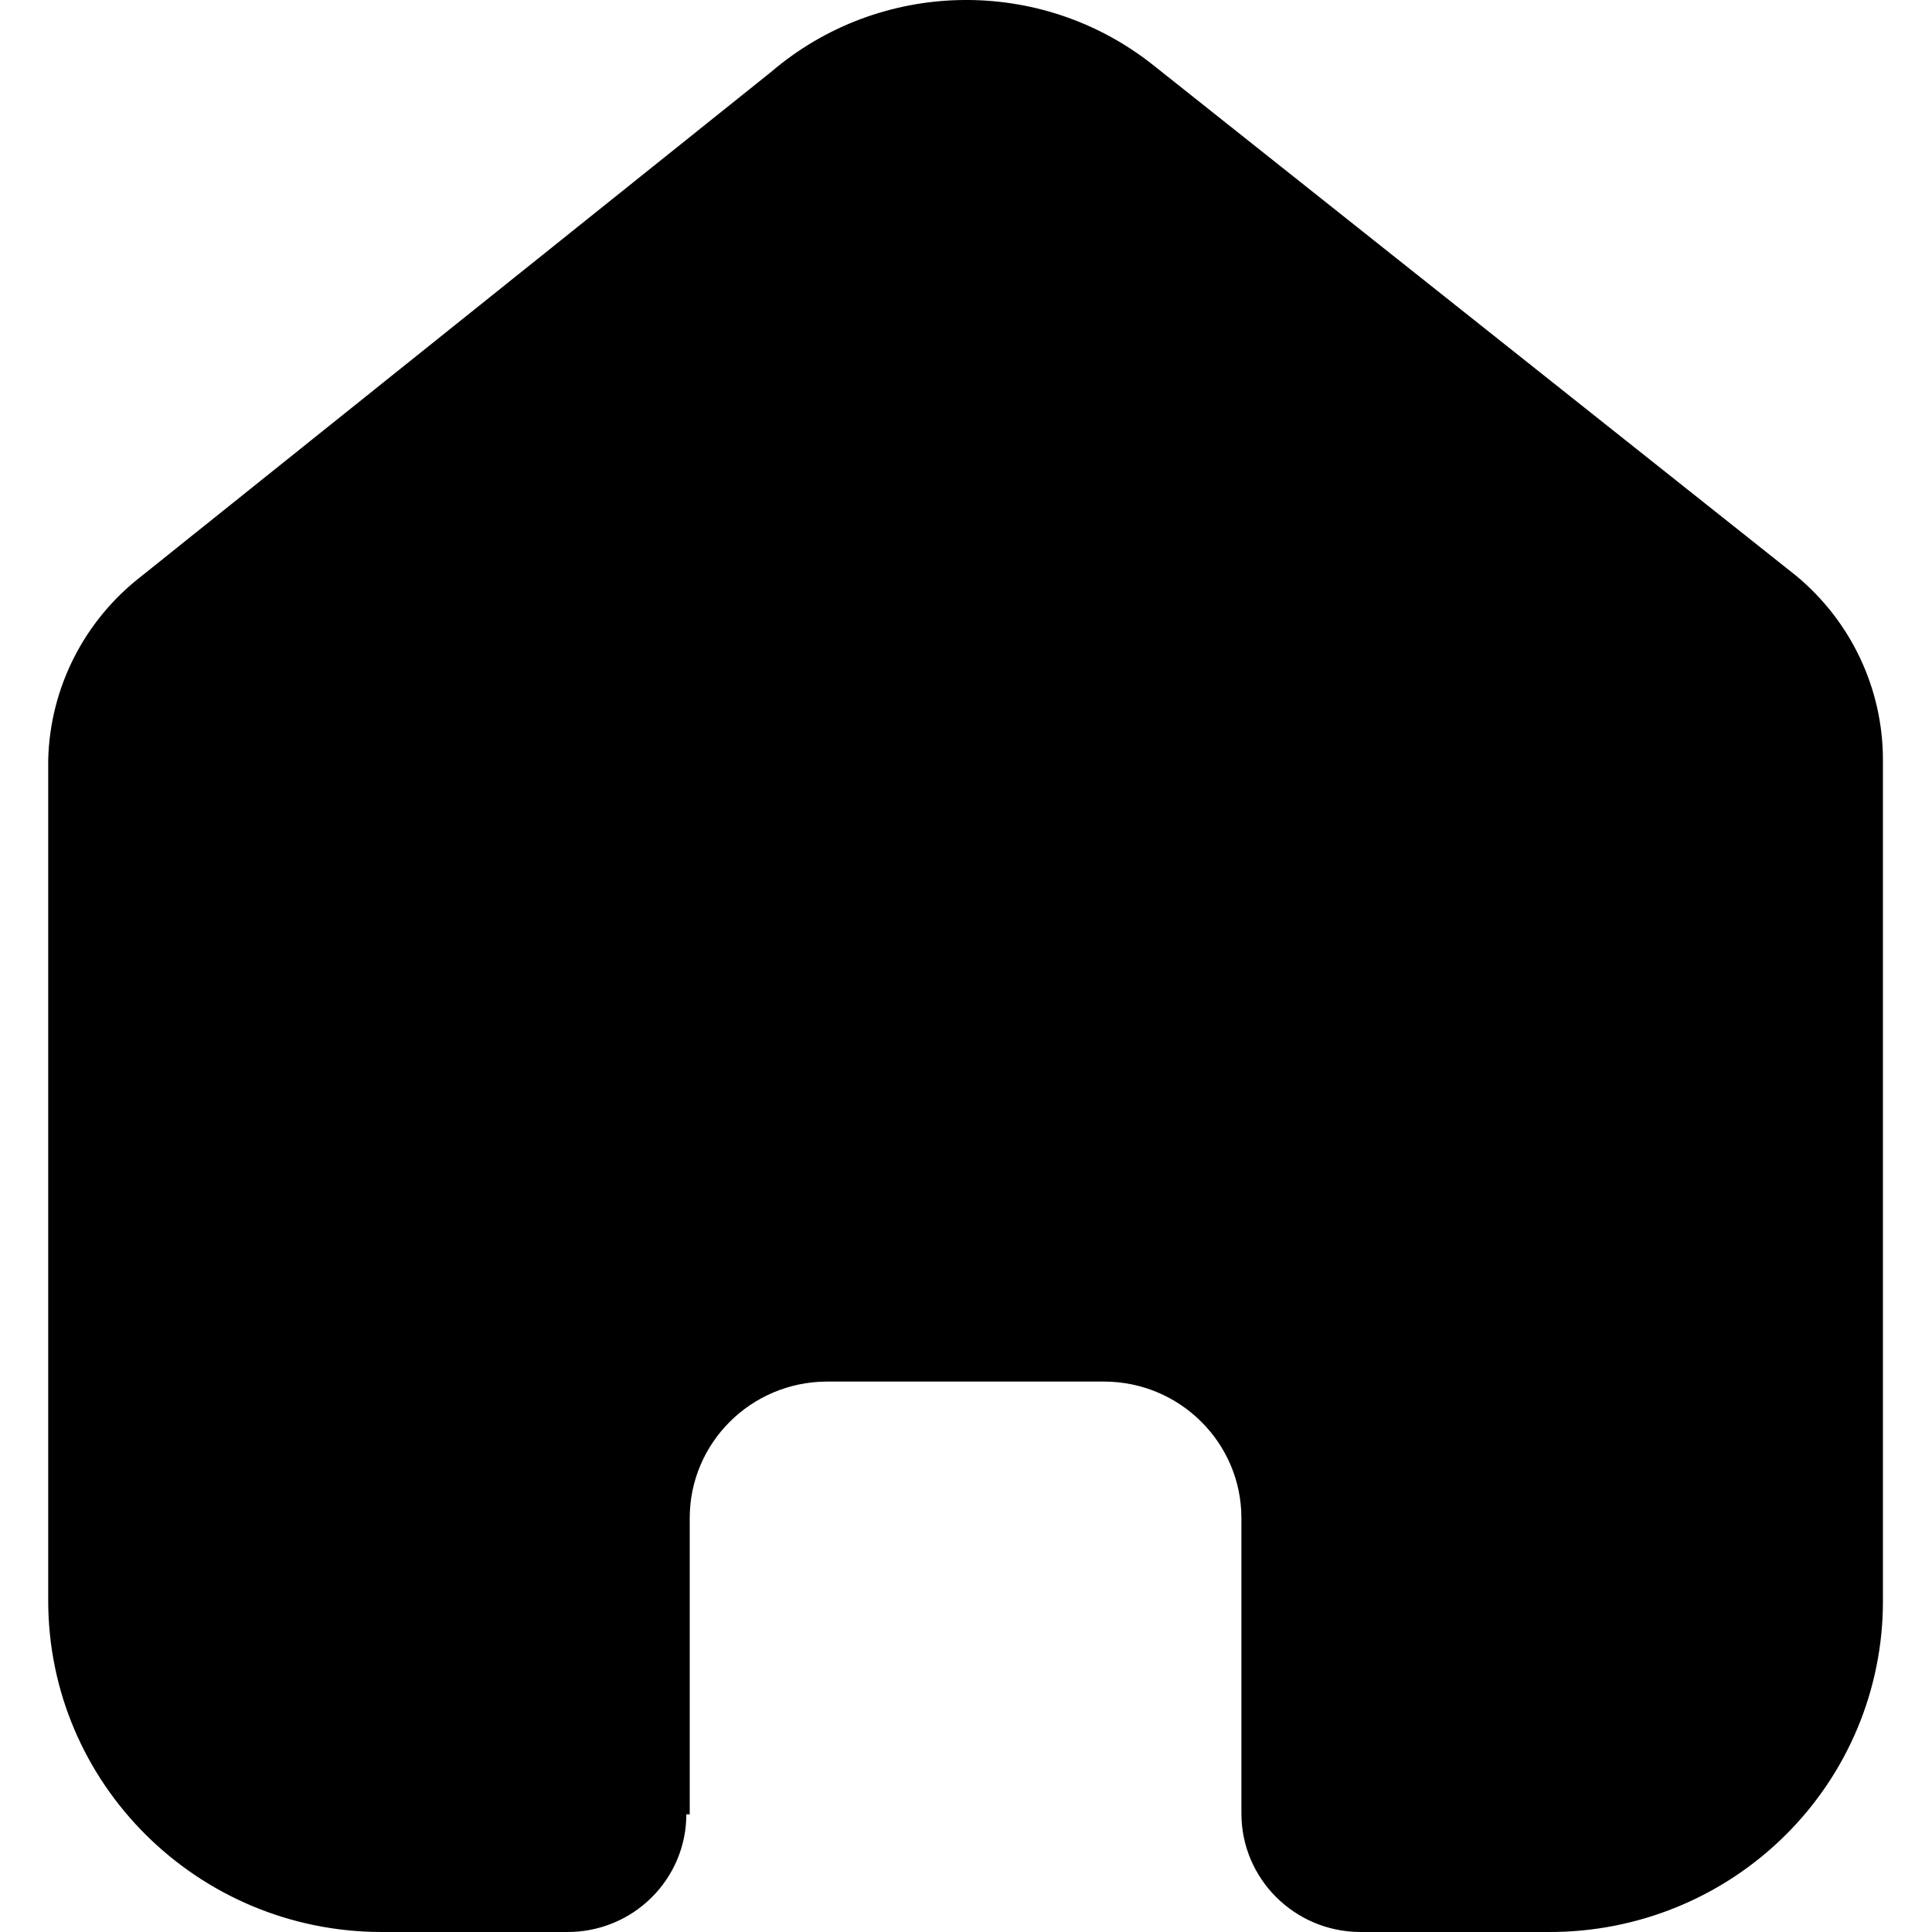 <svg width="20" height="20" viewBox="0 0 20 20" fill="none" xmlns="http://www.w3.org/2000/svg">
  <path
    d="M7.14 18.782V15.715C7.14 14.938 7.772 14.307 8.555 14.302H11.428C12.213 14.302 12.851 14.935 12.851 15.715V18.773C12.851 19.447 13.398 19.995 14.077 20H16.037C16.953 20.002 17.831 19.643 18.479 19.001C19.128 18.359 19.492 17.487 19.492 16.578V7.866C19.492 7.131 19.164 6.435 18.597 5.963L11.938 0.674C10.774 -0.251 9.111 -0.221 7.982 0.745L1.466 5.963C0.872 6.421 0.517 7.12 0.499 7.866V16.569C0.499 18.464 2.046 20 3.954 20H5.869C6.196 20.002 6.51 19.875 6.742 19.646C6.974 19.418 7.105 19.107 7.105 18.782H7.14Z" fill="currentColor"/>
</svg>

